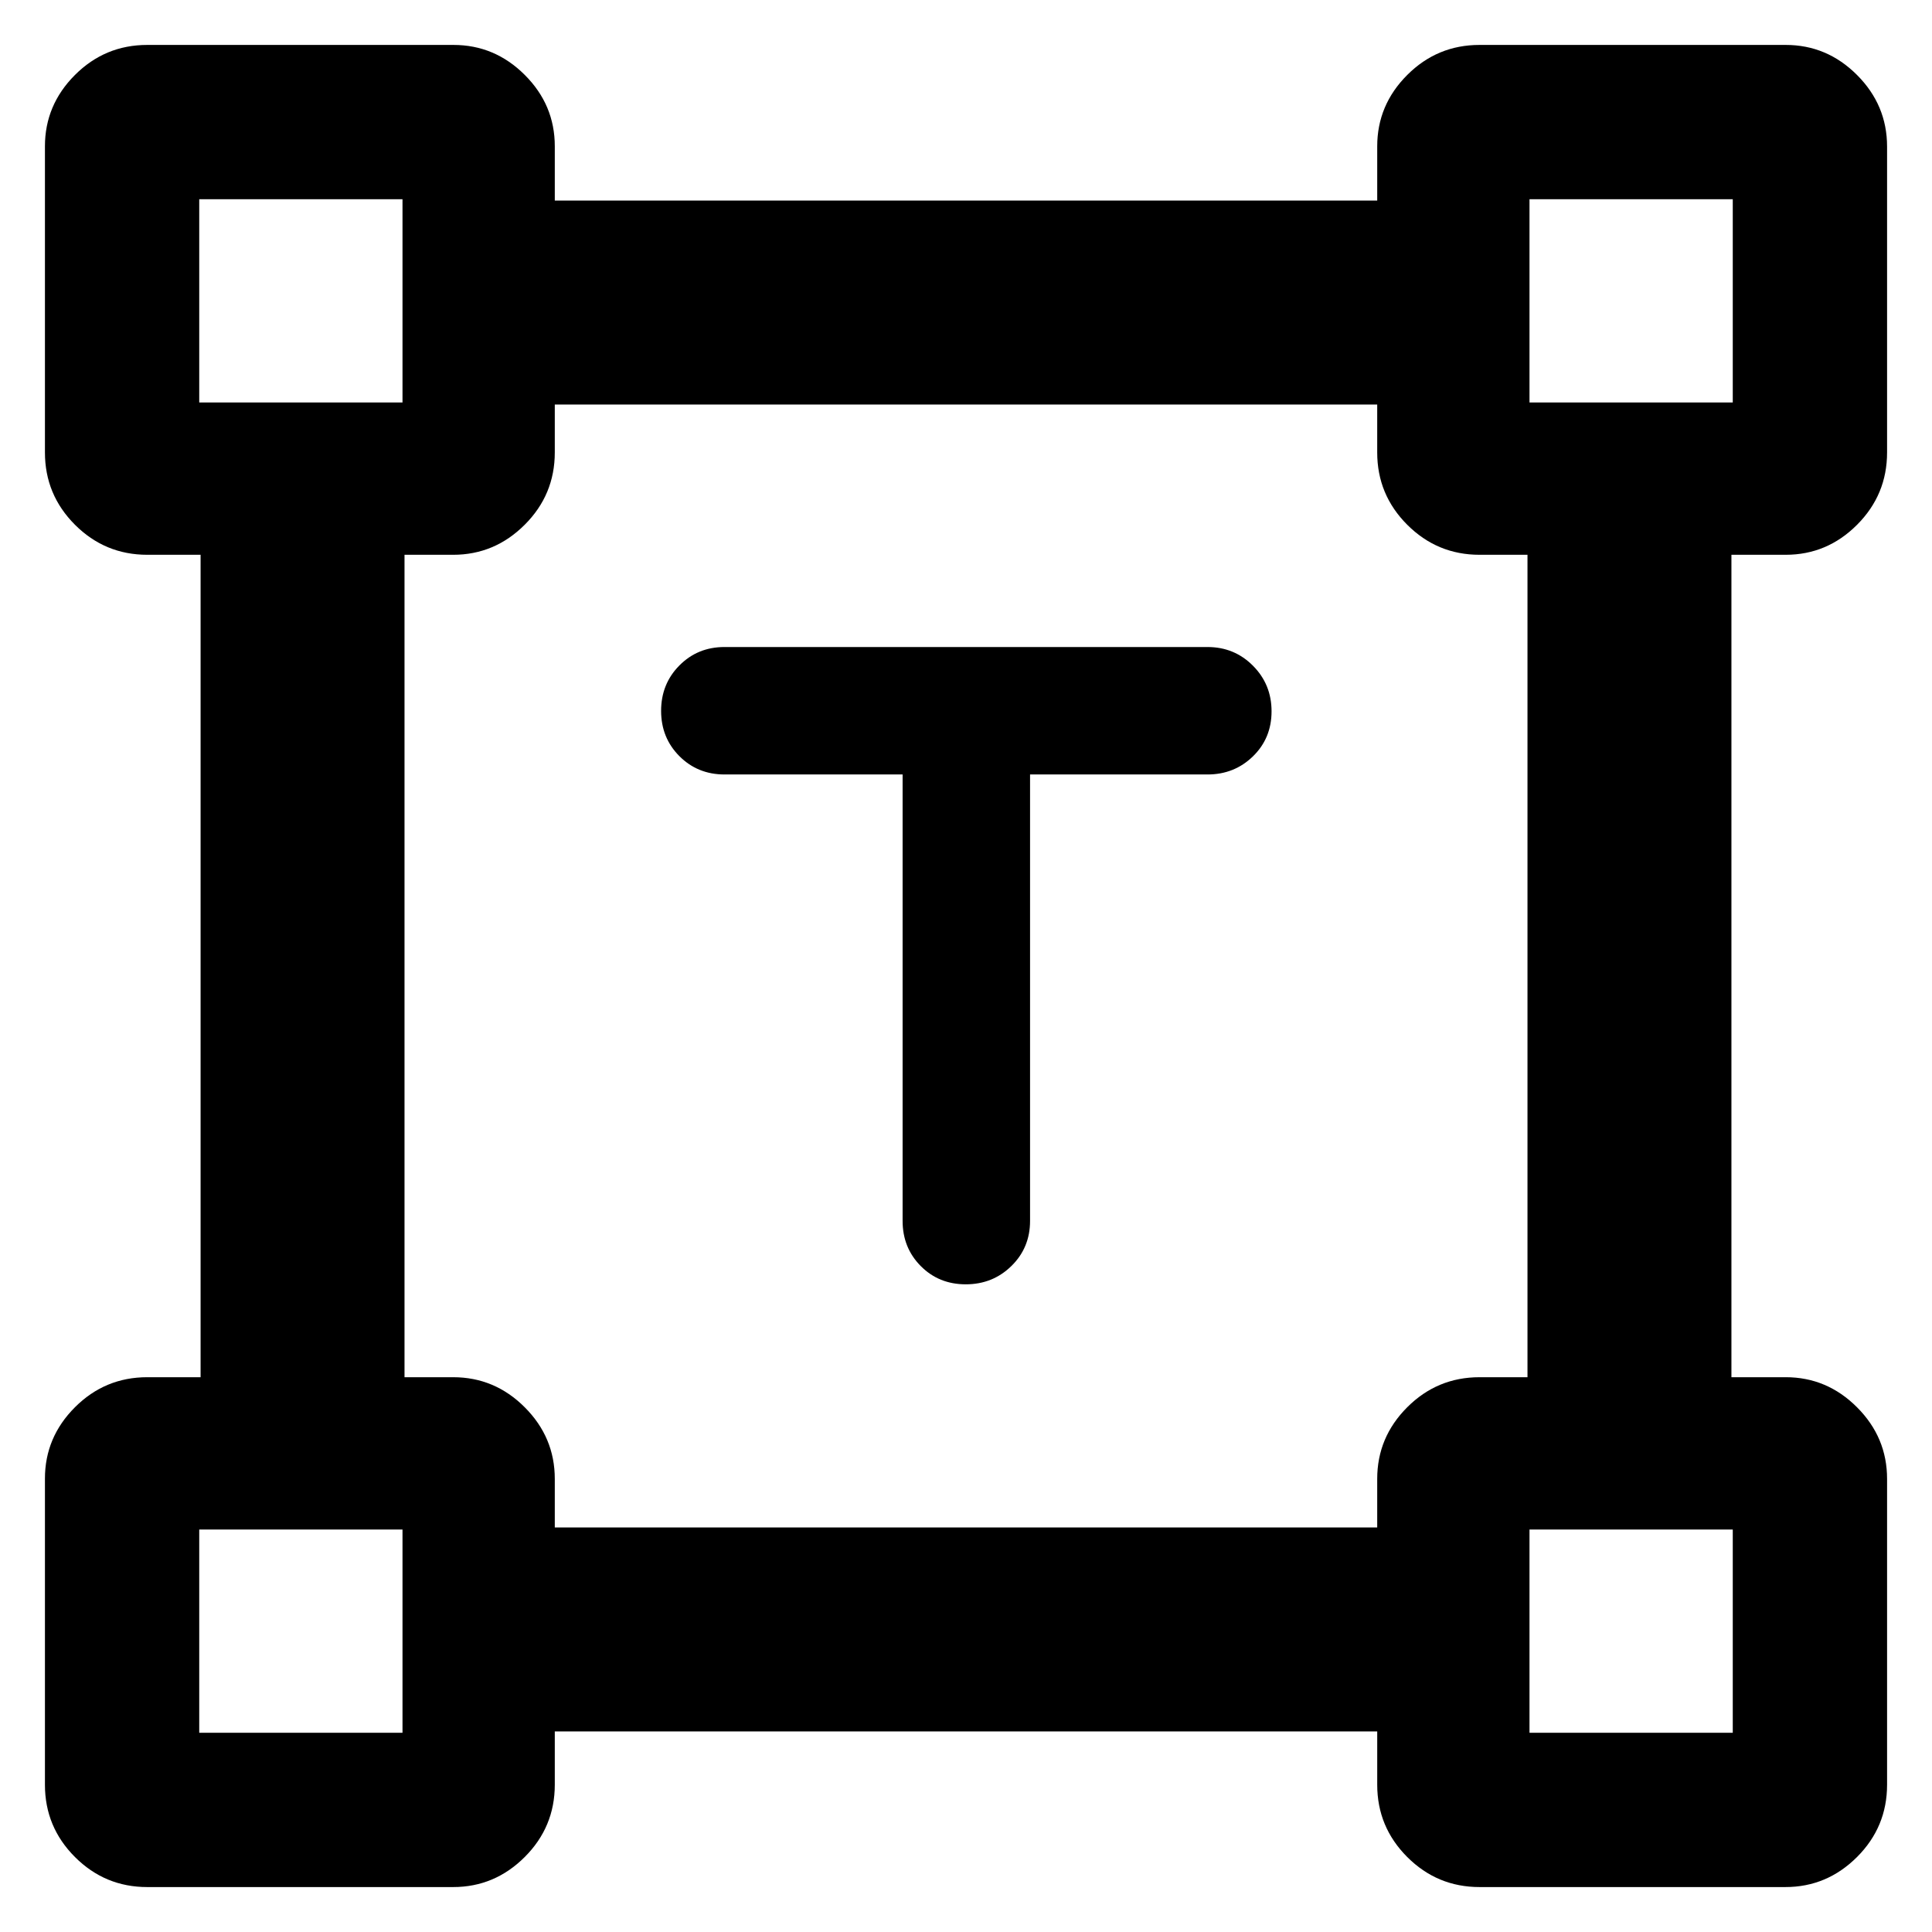 <svg xmlns="http://www.w3.org/2000/svg" height="40" viewBox="0 -960 960 960" width="40"><path d="M448.5-575.17H360q-13.33 0-22.42-9.11-9.08-9.12-9.08-22.5 0-13.39 9.08-22.55 9.09-9.17 22.42-9.17h240q13.33 0 22.58 9.28 9.25 9.29 9.25 22.67 0 13.38-9.25 22.38-9.25 9-22.58 9h-88.17v221.84q0 13.33-9.28 22.41-9.28 9.09-22.67 9.09-13.38 0-22.38-9.09-9-9.08-9-22.41v-221.84Zm-426.17 502v-152.14q0-20.52 14.92-35.44 14.92-14.92 35.92-14.92h26.5v-408.66h-26.5q-21 0-35.92-14.92-14.92-14.92-14.92-35.92v-152.14q0-20.52 14.92-35.44 14.92-14.92 35.92-14.92h152.14q20.52 0 35.44 14.9 14.92 14.89 14.92 35.44v27h408.66v-26.97q0-20.53 14.92-35.45 14.92-14.92 35.92-14.92h152.14q20.52 0 35.44 14.94 14.92 14.95 14.92 35.56v152q0 21-14.9 35.92-14.89 14.92-35.44 14.92h-27v408.66h26.97q20.53 0 35.45 14.95 14.92 14.94 14.92 35.55v152q0 21-14.94 35.92-14.95 14.92-35.56 14.92h-152q-21 0-35.92-14.92-14.92-14.92-14.92-35.92v-26.5H275.67v26.5q0 21-14.95 35.92-14.94 14.92-35.55 14.92h-152q-21 0-35.92-14.92-14.92-14.92-14.92-35.92ZM275.67-201h408.66v-24.17q0-20.66 14.92-35.58 14.92-14.92 35.92-14.92H759v-408.66h-23.83q-21 0-35.92-14.92-14.92-14.92-14.92-35.92V-759H275.67v23.83q0 21-14.95 35.92-14.94 14.92-35.55 14.92H201v408.66h24.17q20.66 0 35.58 14.95 14.92 14.94 14.92 35.55V-201ZM99-760h101v-101H99v101Zm661 0h101v-101H760v101Zm0 661h101v-101H760v101ZM99-99h101v-101H99v101Zm101-661Zm560 0Zm0 560Zm-560 0Z"/></svg>